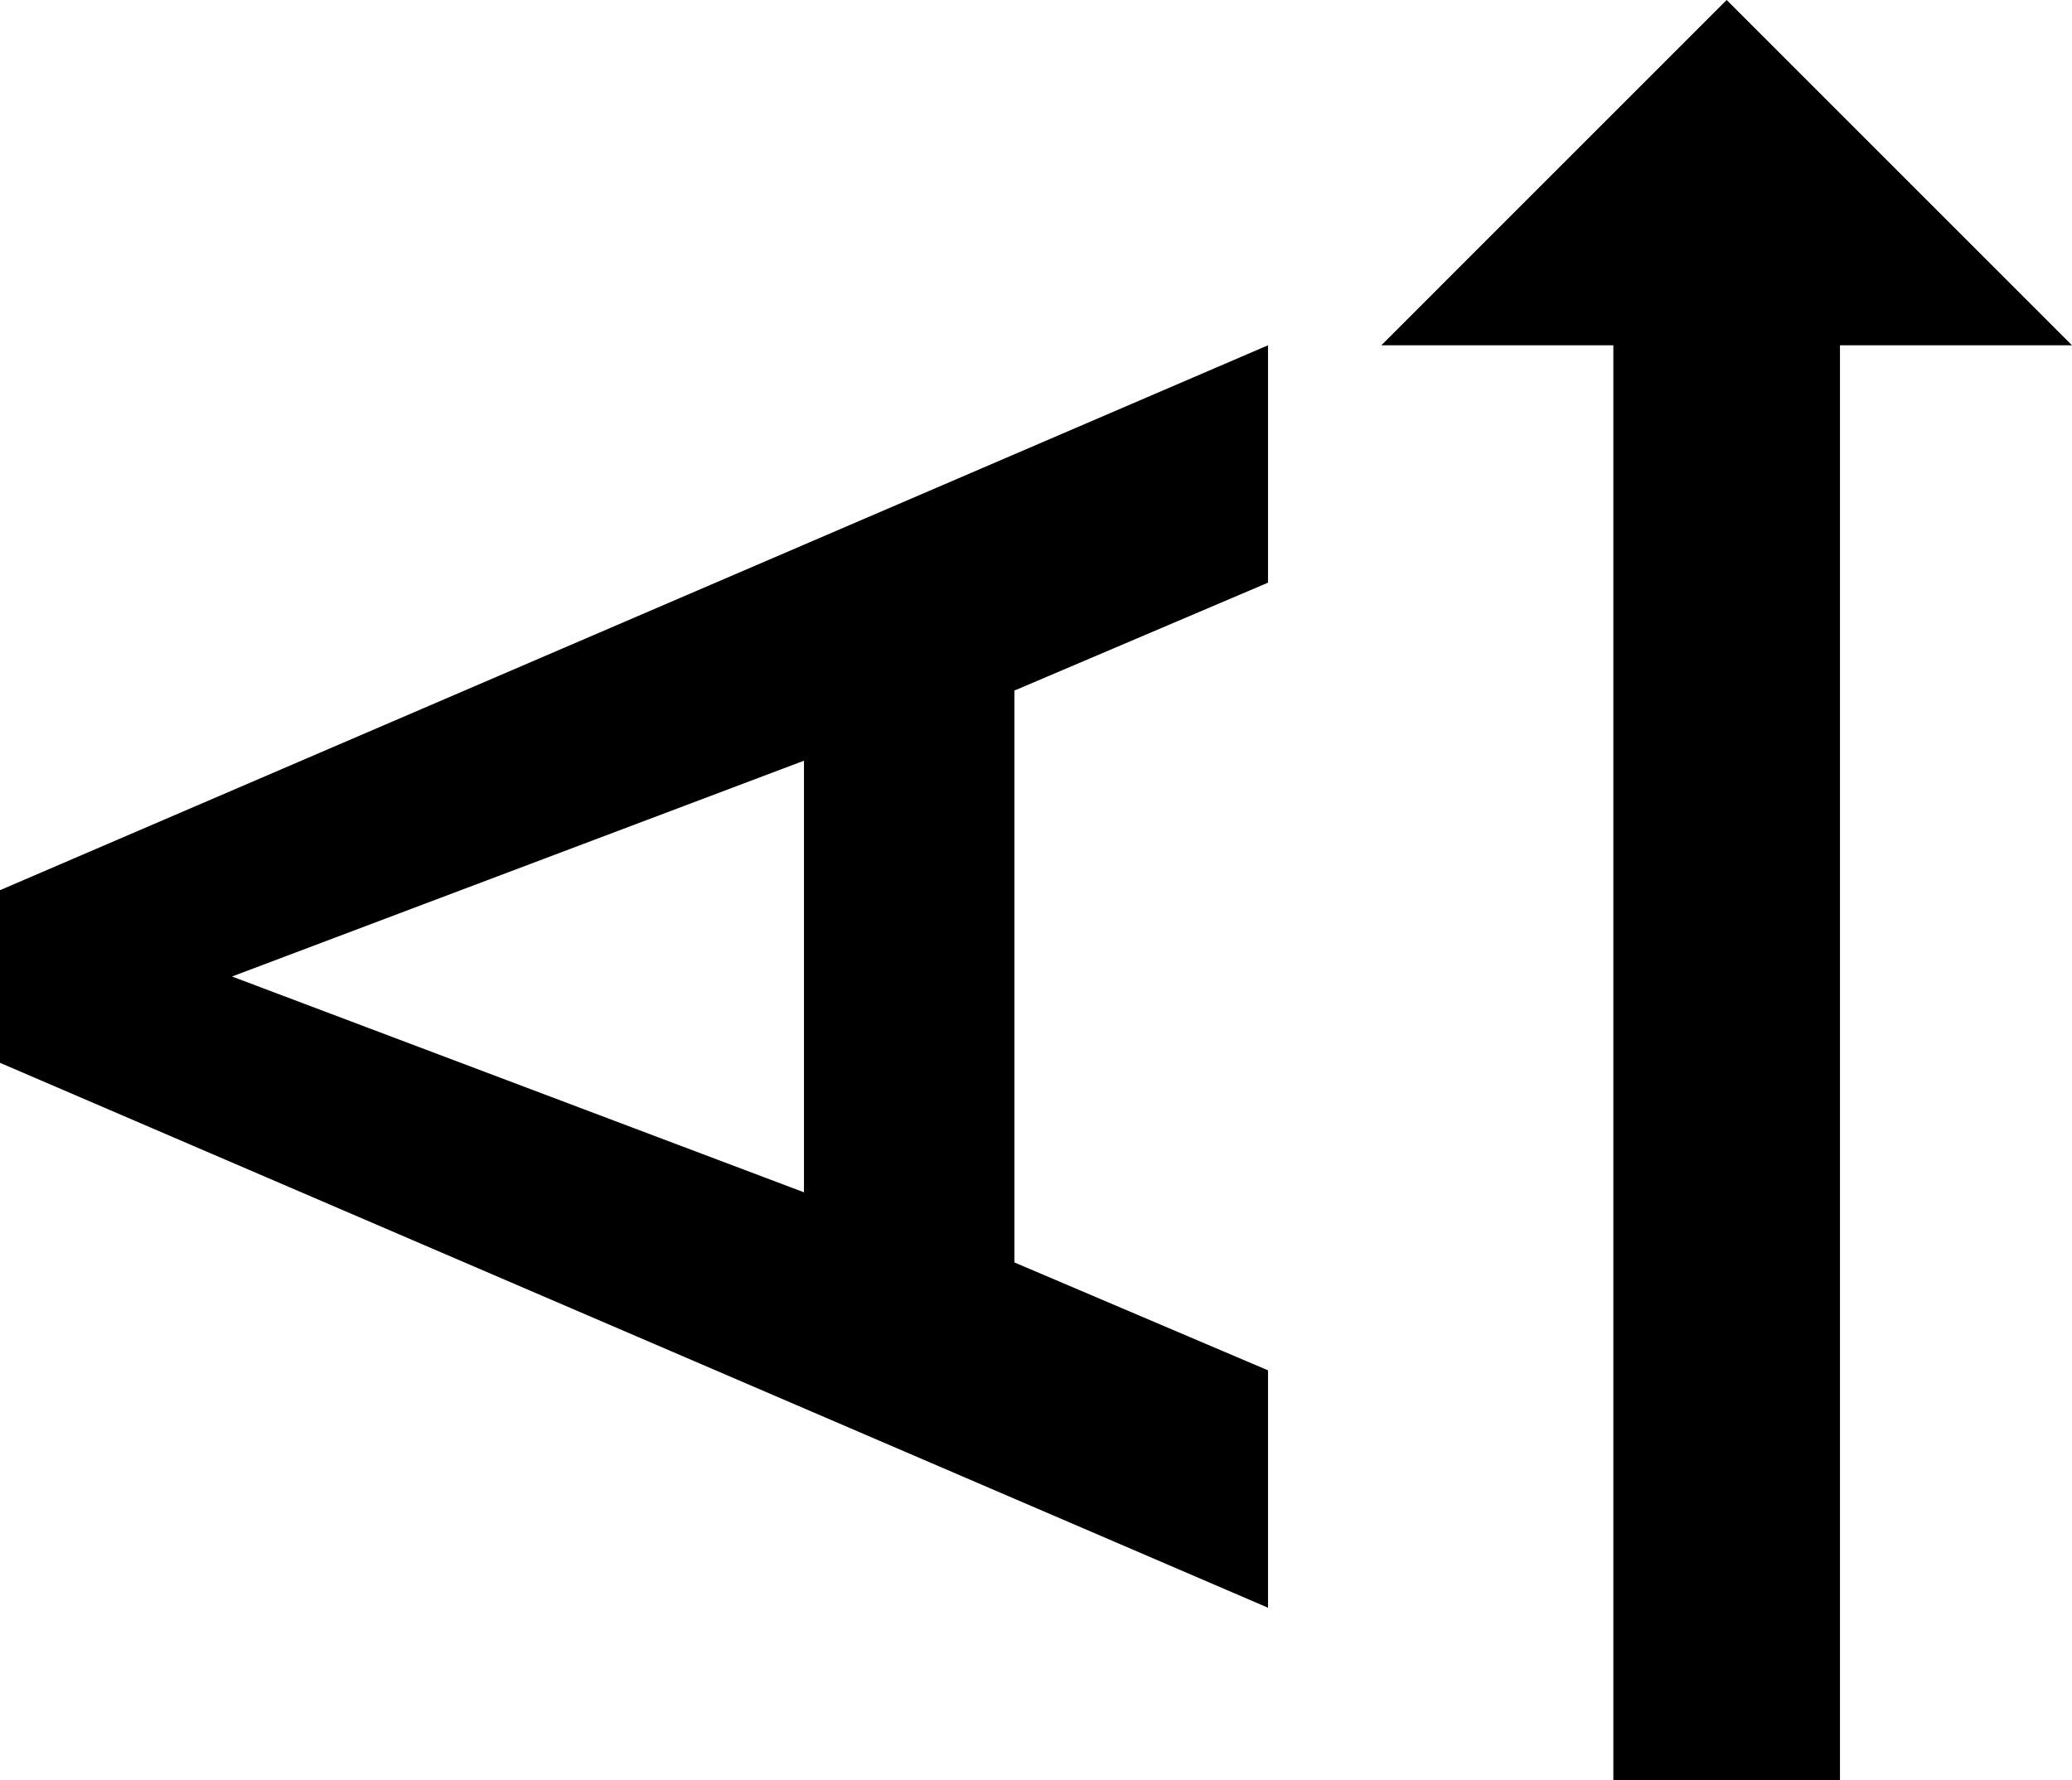 <svg xmlns="http://www.w3.org/2000/svg" viewBox="64 27 384 330">
      <g transform="scale(1 -1) translate(0 -384)">
        <path d="M64 192V160L299 59V103L252 123V229L299 249V293ZM213 136 107 176 213 216ZM384 357 320 293H363V27H405V293H448Z" />
      </g>
    </svg>